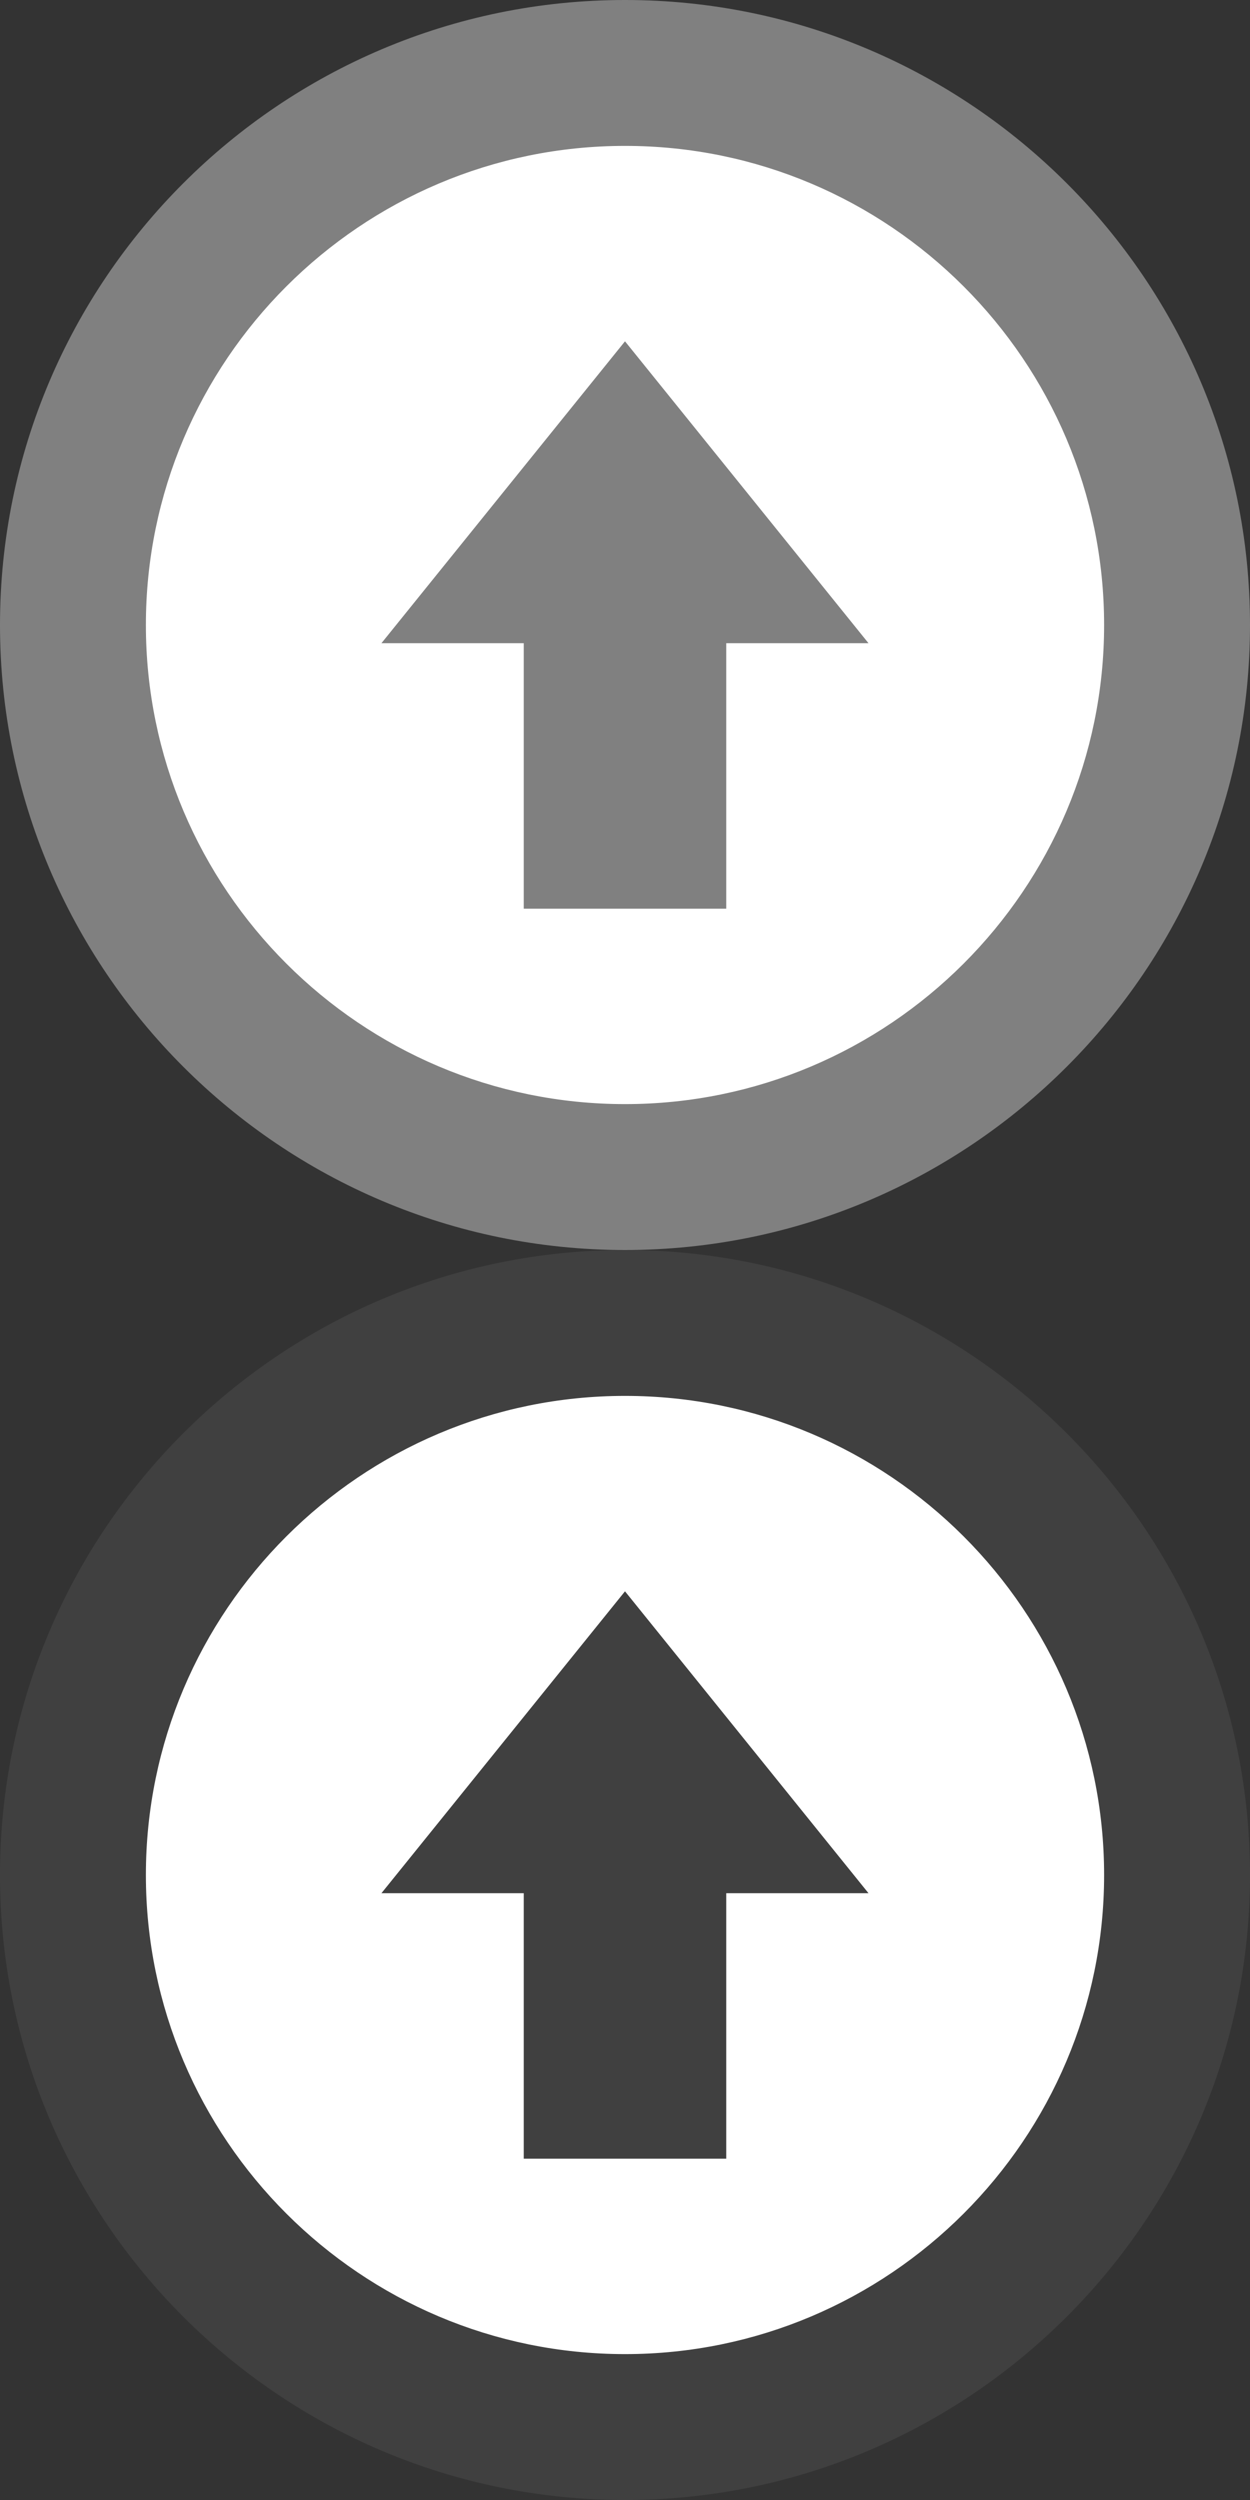 <?xml version="1.0" encoding="utf-8"?>
<!-- Generator: Adobe Illustrator 17.1.0, SVG Export Plug-In . SVG Version: 6.00 Build 0)  -->
<!DOCTYPE svg PUBLIC "-//W3C//DTD SVG 1.1 Tiny//EN" "http://www.w3.org/Graphics/SVG/1.1/DTD/svg11-tiny.dtd">
<svg version="1.1" baseProfile="tiny" id="Calque_1"
	 xmlns="http://www.w3.org/2000/svg" xmlns:xlink="http://www.w3.org/1999/xlink" x="0px" y="0px" viewBox="0 0 21 42"
	 overflow="scroll" xml:space="preserve">
<rect x="0" y="0" width="21" height="42" fill="#333333" stroke="none"/>
<g>
	<circle fill="#FFFFFF" cx="10.5" cy="10.5" r="9.274"/>
	<path fill="#808080" d="M10.5,21C4.71,21,0,16.29,0,10.5S4.71,0,10.5,0S21,4.71,21,10.5S16.29,21,10.5,21z M10.5,2.451
		c-4.438,0-8.049,3.611-8.049,8.049s3.611,8.049,8.049,8.049s8.049-3.611,8.049-8.049S14.938,2.451,10.5,2.451z"/>
</g>
<polygon fill="#808080" points="14.591,10.806 10.5,5.734 6.408,10.806 8.799,10.806 8.799,15.266 12.201,15.266 12.201,10.806 "/>
<g>
	<circle fill="#FFFFFF" cx="10.5" cy="31.5" r="9.274"/>
	<path fill="#404040" d="M10.5,42C4.71,42,0,37.29,0,31.5S4.71,21,10.5,21S21,25.71,21,31.5S16.29,42,10.5,42z M10.5,23.451
		c-4.438,0-8.049,3.611-8.049,8.049s3.611,8.049,8.049,8.049s8.049-3.611,8.049-8.049S14.938,23.451,10.5,23.451z"/>
</g>
<polygon fill="#404040" points="14.591,31.806 10.5,26.734 6.408,31.806 8.799,31.806 8.799,36.266 12.201,36.266 12.201,31.806 "/>
</svg>

